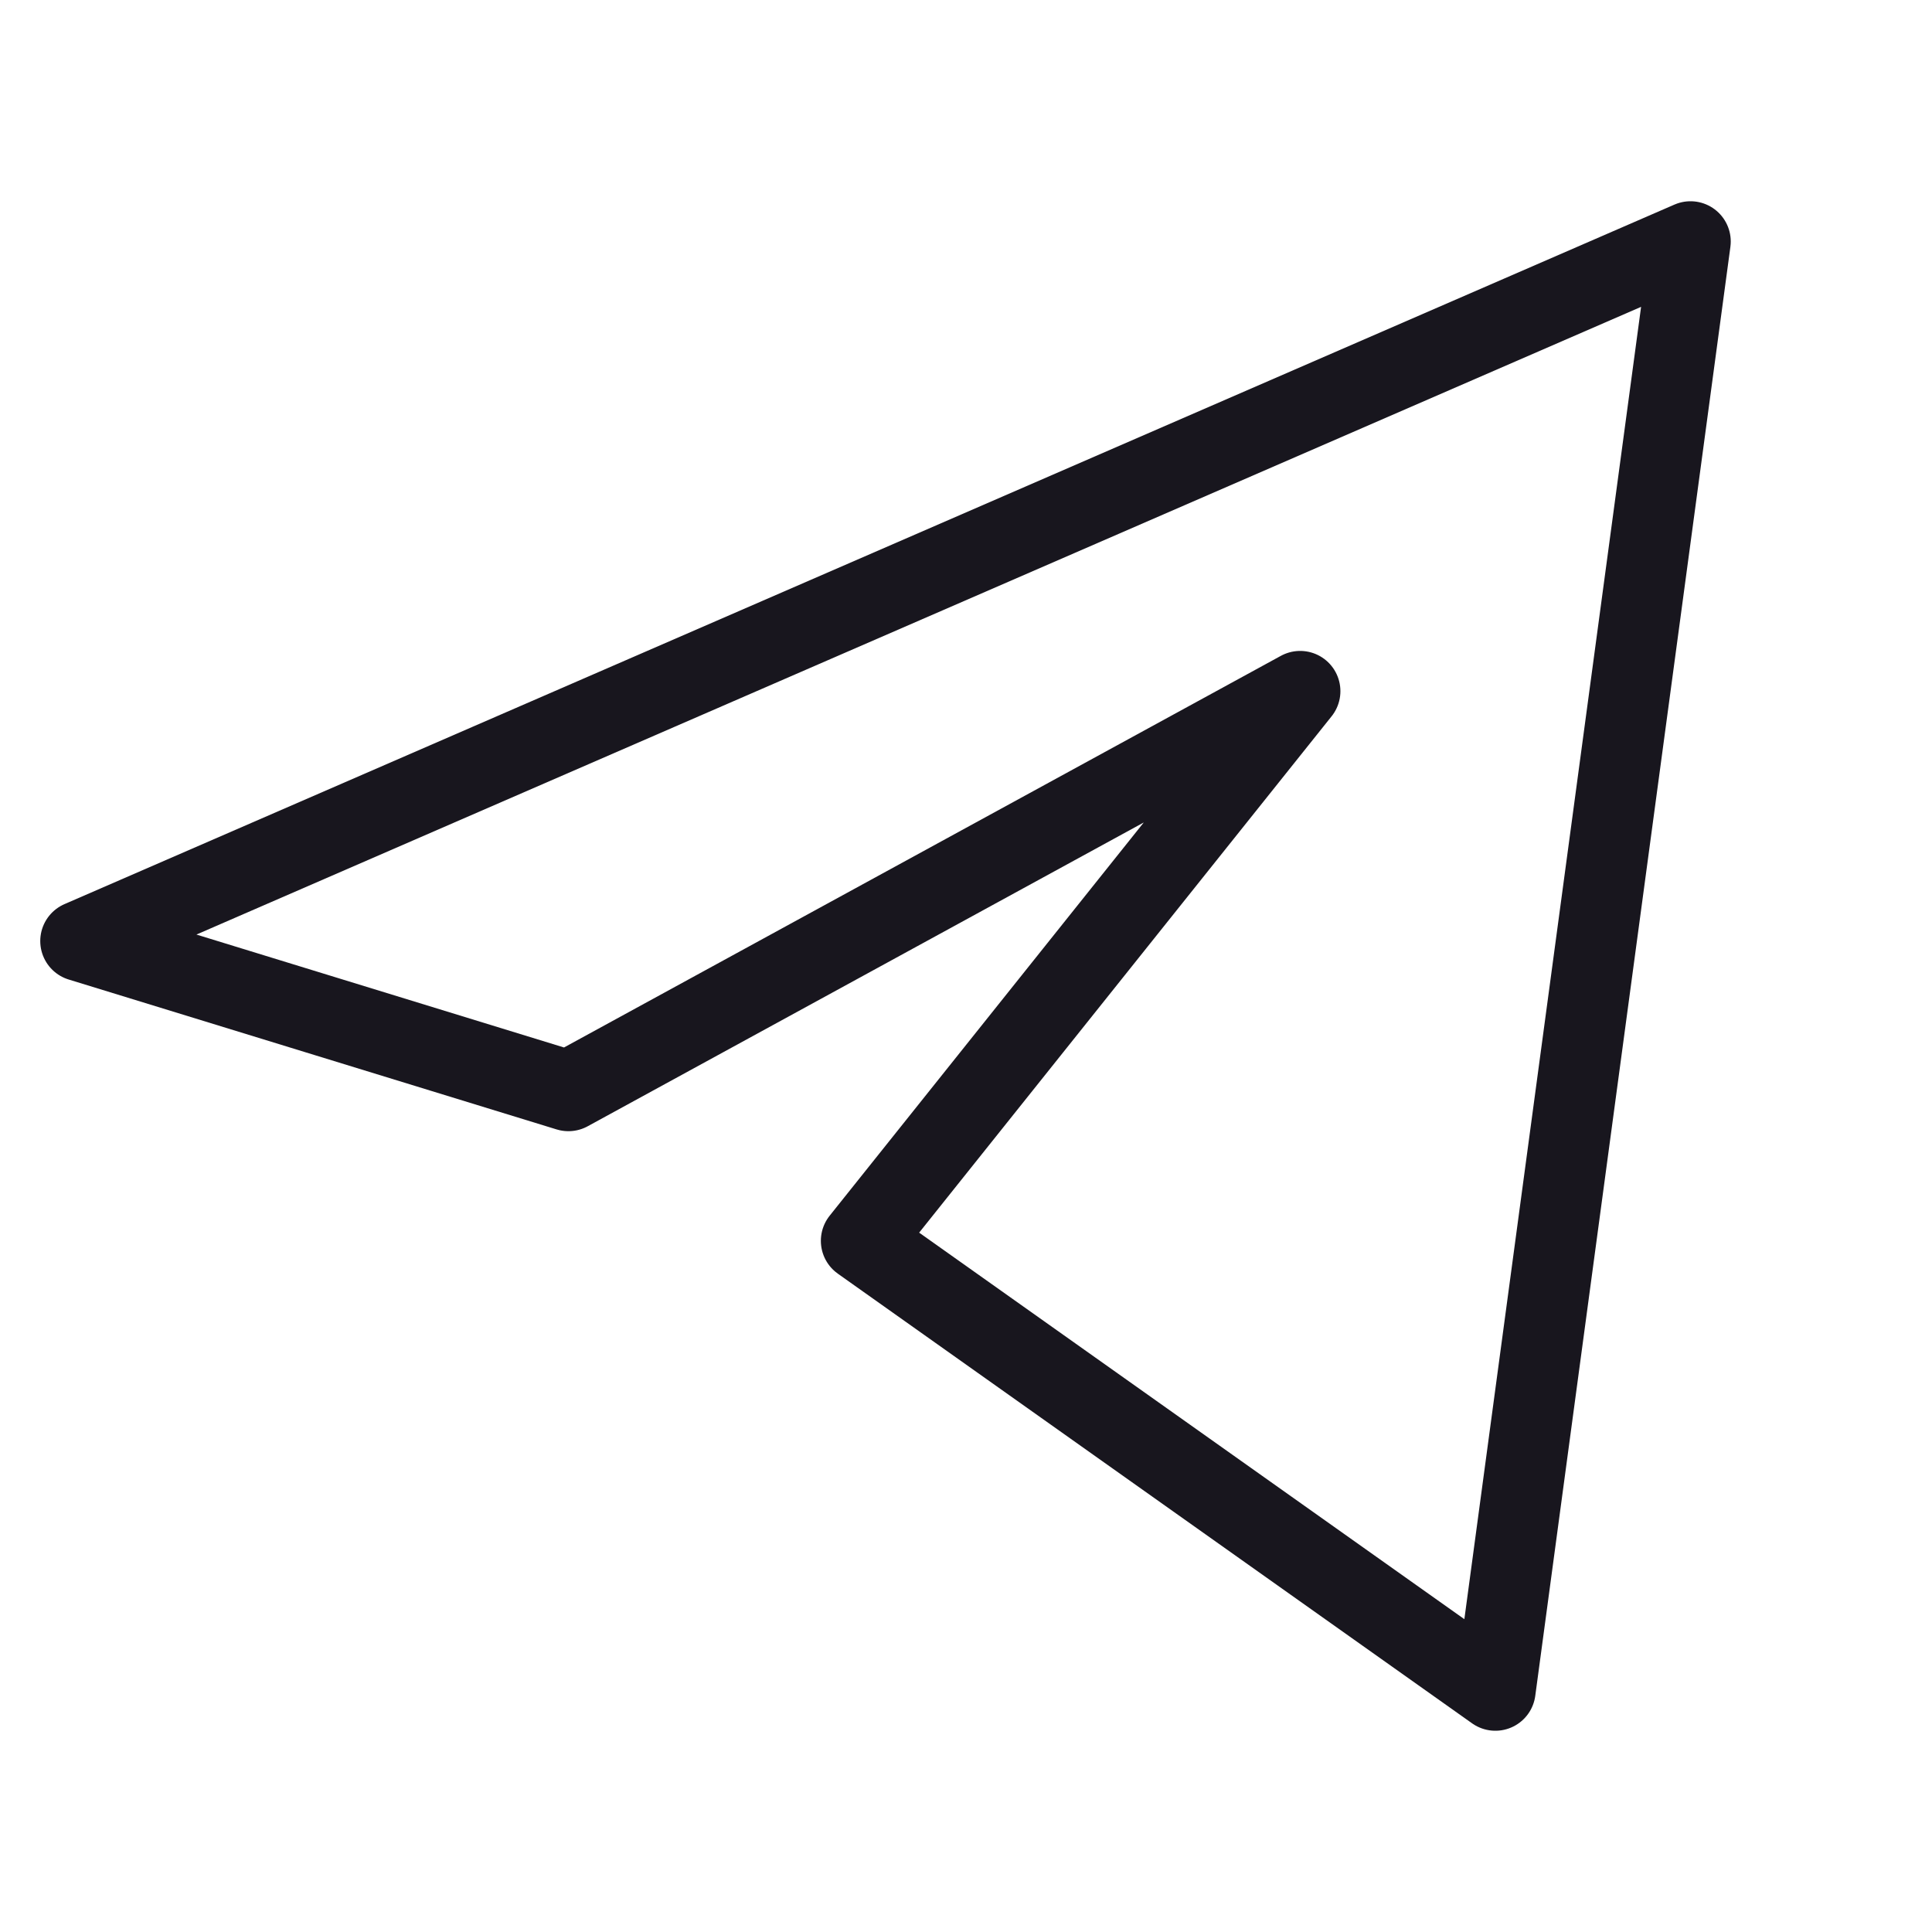 <svg width="24" height="24" viewBox="0 0 24 24" fill="none" xmlns="http://www.w3.org/2000/svg">
<path d="M7.061 13.552L1 11.69L21 3L18.576 21L10.697 15.414L16.151 8.586L7.061 13.552Z" stroke="#18161E" stroke-linecap="round" stroke-linejoin="round"/>
</svg>
